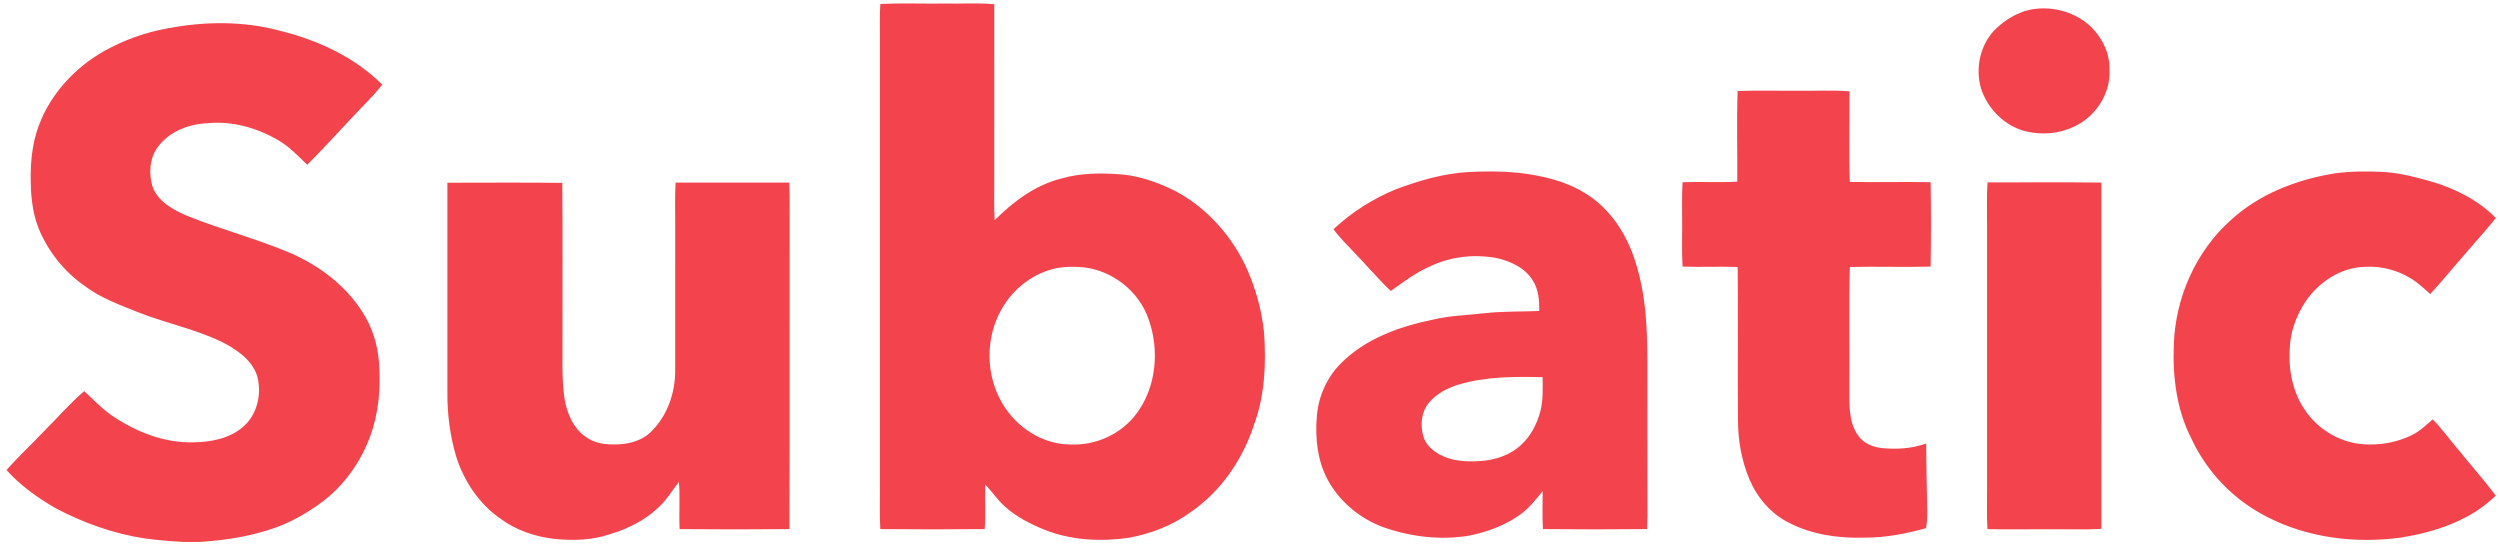 <svg viewBox="344 143 1181 260" xmlns="http://www.w3.org/2000/svg"><path d="m759.86 144.86c10.04-.45 20.09-.06 30.14-.18 7.89.15 15.81-.4 23.69.32-.02 28-.01 56-.01 84 0 6-.16 12 .21 18 8.88-8.82 19.33-16.69 31.68-19.71 8.91-2.6 18.3-2.59 27.48-1.95 8.82.66 17.3 3.61 25.22 7.43 14.75 7.51 26.49 20.25 33.76 35.04 4.78 10.11 7.94 21.03 9.09 32.16 1.03 14.56.45 29.56-4.62 43.4-5.36 16.63-15.77 31.88-30.31 41.77-8.54 6.19-18.63 10.01-28.95 11.91-13.2 1.9-27.02 1.22-39.53-3.68-6.8-2.78-13.5-6.11-18.98-11.07-3.51-3.1-6.06-7.07-9.29-10.42-.29 7.02.26 14.05-.26 21.06-16.44.17-32.88.18-49.32 0-.4-6.64-.14-13.29-.18-19.94-.01-70.67 0-141.33 0-212-.03-5.38-.14-10.77.18-16.14m83.51 124.77c-11.06 2.18-20.77 9.68-26.24 19.47-7.7 13.47-7.59 31.09.37 44.42 6.59 11.37 19.11 19.57 32.46 19.45 11.75.51 23.63-4.91 30.73-14.33 9.64-12.63 11.18-30.36 5.82-45.07-4.52-12.97-16.87-22.69-30.48-24.27-4.21-.44-8.49-.4-12.66.33m459.03-121.92c9.75-2.13 20.46.34 28.11 6.8 6.13 5.34 10.24 13.24 10.02 21.49.57 11.24-6.57 22.17-16.72 26.79-7.1 3.48-15.42 4.06-23.06 2.2-9.69-2.52-17.59-10.4-20.78-19.81-3.12-10-.47-21.74 7.26-28.96 4.3-3.93 9.47-7.11 15.17-8.51m-879.2 8.69c17.5-3.33 35.83-3.55 53.1 1.15 17.8 4.39 35.19 12.37 48.29 25.45-3.03 3.81-6.39 7.33-9.78 10.82-8.66 8.91-16.85 18.28-25.69 27.01-4.4-4.27-8.69-8.79-14.06-11.85-10-5.68-21.59-8.96-33.15-7.76-8.9.37-18.06 3.95-23.43 11.33-3.89 5.28-4.25 12.5-2.44 18.63 2.56 6.98 9.59 10.85 16.04 13.64 16.2 6.58 33.22 10.93 49.31 17.8 13.6 5.94 25.99 15.34 33.97 27.99 4.46 6.97 7.01 15.08 7.64 23.32.92 11.76.02 23.84-4.06 34.98-4.48 12.26-12.32 23.39-22.79 31.24-6.72 4.96-14 9.23-21.88 12.05-11.5 4.14-23.69 6.04-35.85 6.8h-7.86c-6.07-.33-12.14-.83-18.17-1.64-14.81-2.25-29.11-7.38-42.31-14.39-8.43-4.88-16.47-10.67-23.02-17.92 5.78-6.54 12.21-12.45 18.18-18.81 6.21-6.14 11.89-12.82 18.57-18.47 4.55 4.28 8.88 8.86 14.15 12.28 10.95 7.19 23.8 12.19 37.06 11.91 8.54-.05 17.72-1.77 24.24-7.69 6.25-5.67 8.34-14.92 6.4-22.97-1.15-4.52-4.28-8.26-7.85-11.13-5.83-4.67-12.8-7.59-19.77-10.08-9.45-3.4-19.24-5.8-28.58-9.51-8.79-3.52-17.87-6.76-25.49-12.53-9.65-6.72-17.25-16.27-21.71-27.14-3.16-7.88-3.79-16.49-3.76-24.9.03-8.07 1.02-16.23 3.89-23.83 5.56-14.9 16.99-27.2 30.73-35.01 9.33-5.23 19.54-8.91 30.08-10.77m741.64 29.59c9.71-.35 19.44-.04 29.16-.14 7.89.12 15.8-.32 23.68.28.1 14.26-.32 28.54.16 42.79 12.72.3 25.45-.13 38.18.16.22 13.28.23 26.58-.01 39.86-12.72.34-25.44-.11-38.16.17-.5 19.29-.04 38.6-.23 57.89.04 7.24-.35 15.2 3.95 21.45 2.48 3.83 6.99 5.78 11.4 6.22 7.03.7 14.26.24 20.96-2.16.02 8.17.19 16.33.35 24.5.03 5.17.51 10.38-.43 15.5-9.4 2.59-19.06 4.51-28.84 4.47-12.26.37-24.87-1.33-35.87-7.01-8.49-4.21-14.99-11.82-18.68-20.46-3.66-8.68-5.37-18.1-5.44-27.5-.21-24.29.1-48.59-.14-72.89-8.68-.31-17.37.16-26.04-.18-.41-6.64-.15-13.29-.19-19.94.04-6.64-.22-13.29.19-19.92 8.61-.34 17.24.24 25.85-.27.08-14.27-.33-28.55.15-42.82m-161.45 46.44c11.09-4.14 22.62-7.54 34.51-8.16 7.65-.39 15.34-.42 22.98.32 11.77 1.3 23.77 4.09 33.7 10.83 11.72 7.82 19.2 20.71 22.82 34.1 4.06 13.77 4.71 28.22 4.81 42.49.06 24.66-.04 49.33.05 74-.02 2.31-.11 4.62-.19 6.93-16.39.18-32.79.17-49.18 0-.38-5.97-.14-11.95-.14-17.92-3.25 3.94-6.4 8.09-10.62 11.08-7.06 5.06-15.38 8.15-23.85 9.89-13.53 2.31-27.56.66-40.48-3.82-11.56-4.17-21.65-12.66-27.2-23.69-4.34-8.81-5.34-18.87-4.54-28.55.65-9.22 4.53-18.25 11-24.88 11.64-11.97 27.94-17.8 43.96-21.07 7.87-1.9 15.98-2.05 23.98-2.98 8.67-.99 17.4-.71 26.11-1.09.13-5.06-.29-10.41-3.22-14.72-3.65-5.74-10.27-8.75-16.67-10.24-10.56-2-21.78-.83-31.51 3.83-6.81 2.91-12.72 7.4-18.7 11.68-6.08-5.75-11.45-12.19-17.28-18.19-3.33-3.59-6.92-6.98-9.78-10.98 8.56-8.01 18.6-14.42 29.44-18.86m30.06 92.13c-5.4 1.55-10.65 4.27-14.33 8.6-3.67 4.22-4.23 10.37-2.85 15.62 1.09 4.36 4.79 7.45 8.68 9.36 5.58 2.82 12.02 3.04 18.15 2.68 7.18-.45 14.54-2.82 19.78-7.93 4.31-4.07 7.09-9.52 8.68-15.18 1.46-5.38 1.23-11.02 1.16-16.54-13.14-.27-26.55-.32-39.27 3.39m413.27-99.62c7.4-1.03 14.92-1.09 22.38-.75 7.9.34 15.6 2.36 23.19 4.49 11.35 3.29 22.33 8.8 30.72 17.27-4.45 5.84-9.58 11.13-14.28 16.77-5.61 6.35-10.92 12.97-16.7 19.17-1.94-1.73-3.84-3.5-5.87-5.09-7.13-5.51-16.25-8.36-25.26-7.72-11.21.31-21.37 7.14-27.64 16.16-3.87 5.92-6.73 12.64-7.39 19.73-1.11 10.8.57 22.33 6.79 31.44 6.54 10.04 18.26 16.62 30.3 16.55 7.1.17 14.25-1.36 20.63-4.52 3.63-1.83 6.59-4.67 9.61-7.34 4.44 4.5 8.09 9.68 12.22 14.46 5.83 7.2 11.98 14.16 17.58 21.55-11.97 11.82-28.73 17.28-45.01 19.88-21.36 2.85-43.78.13-63.06-9.83-15.5-7.84-28.25-20.96-35.58-36.7-7.07-13.61-9.05-29.3-8.45-44.45.67-22.23 10.35-44.27 27.03-59.12 13.42-12.28 31.03-19.05 48.79-21.95m-891.38 4.38c18.09-.01 36.18-.15 54.27.07.24 24.2.02 48.4.1 72.61.1 9.58-.42 19.23.87 28.76 1.08 7.05 4.02 14.39 10.06 18.59 3.83 2.83 8.69 3.68 13.36 3.6 6.13.07 12.64-1.34 17.22-5.69 7.88-7.45 11.8-18.51 11.73-29.23.03-23.35-.01-46.69.01-70.03.02-6.24-.17-12.49.17-18.73 17.91.02 35.81.03 53.72 0 .17 3.91.21 7.82.17 11.73-.1 50.65.09 101.3-.09 151.95-17.29.16-34.59.16-51.88 0-.35-7.42.22-14.85-.3-22.26-2.13 2.58-3.94 5.41-6.01 8.04-6.76 8.26-16.43 13.64-26.57 16.6-8.39 2.9-17.43 3.12-26.18 2.25-9.23-1.05-18.36-4.12-25.83-9.74-9.82-6.88-16.78-17.33-20.5-28.63-3.05-10.07-4.43-20.65-4.32-31.17.03-32.91.01-65.81 0-98.72m727.56-.14c17.93-.02 35.86-.15 53.79.07-.01 54.53-.03 109.06.01 163.59-8.23.46-16.47.1-24.7.2-9.72-.08-19.43.17-29.14-.1-.38-6.31-.16-12.63-.18-18.94-.01-41.67 0-83.34 0-125 .05-6.61-.25-13.22.22-19.82" fill="#f3434c"/></svg>